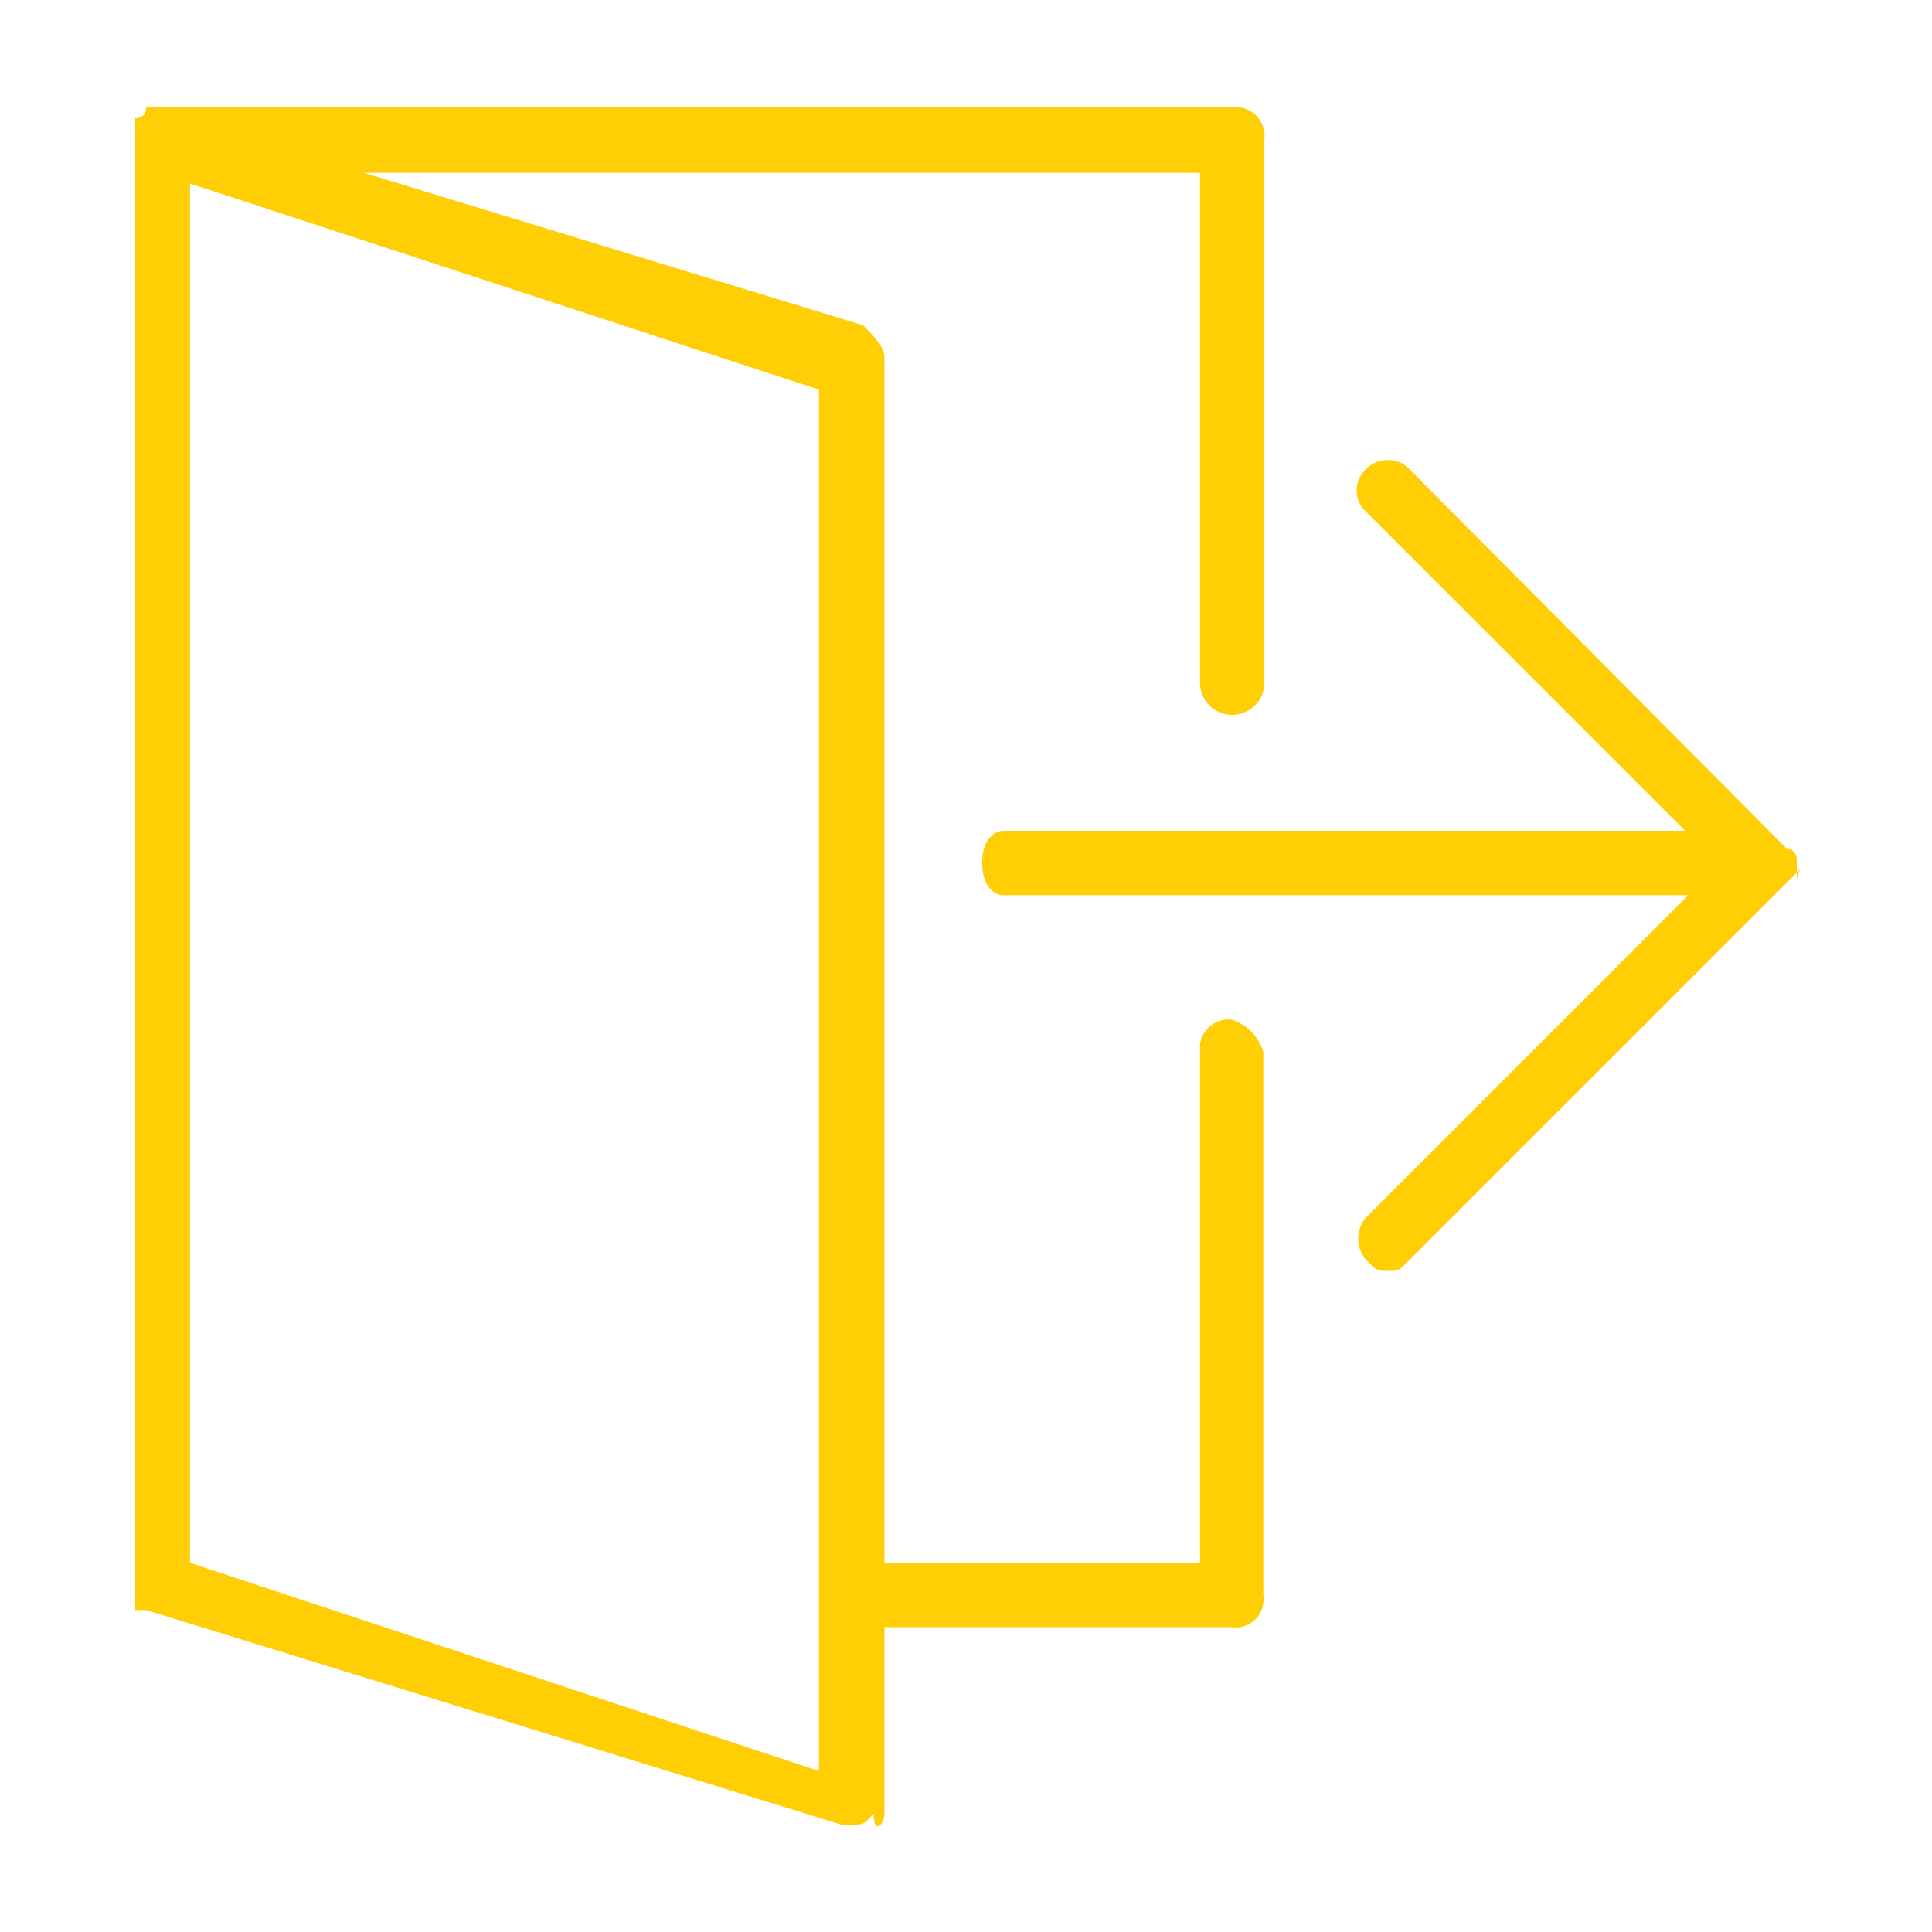<svg id="Logout" xmlns="http://www.w3.org/2000/svg" viewBox="0 0 18 18"><defs><style>.cls-1{fill:#ffce04;}</style></defs><title>logout</title><g id="Group_405" data-name="Group 405"><path id="Path_4978" data-name="Path 4978" class="cls-1" d="M16.74,8.18V8a.11.11,0,0,0-.1-.1h0L13.1,4.34a.29.29,0,0,0-.4.06.27.27,0,0,0,0,.34l3,3H9.35c-.1,0-.2.1-.2.3s.1.3.2.3h6.38l-3,3a.3.3,0,0,0,0,.4c.1.1.1.1.2.1s.1,0,.2-.1l3.64-3.64Z"/><path id="Path_4979" data-name="Path 4979" class="cls-1" d="M11.48,9.5a.27.27,0,0,0-.3.23v4.83H8.24V3.33c0-.1-.1-.2-.2-.3L3.39,1.61h7.79V6.36a.3.3,0,1,0,.6,0h0V1.3a.27.27,0,0,0-.23-.3H1.36a.09.09,0,0,1-.1.1h0V14.86h0V15h.1l6.48,2h.1c.1,0,.1,0,.2-.1,0,.2.1.1.1,0V15.16h3.23a.26.26,0,0,0,.3-.23.08.08,0,0,0,0-.07V9.8A.46.46,0,0,0,11.48,9.5Zm-3.85,7L1.77,14.56V1.71L7.63,3.63Z"/></g></svg>